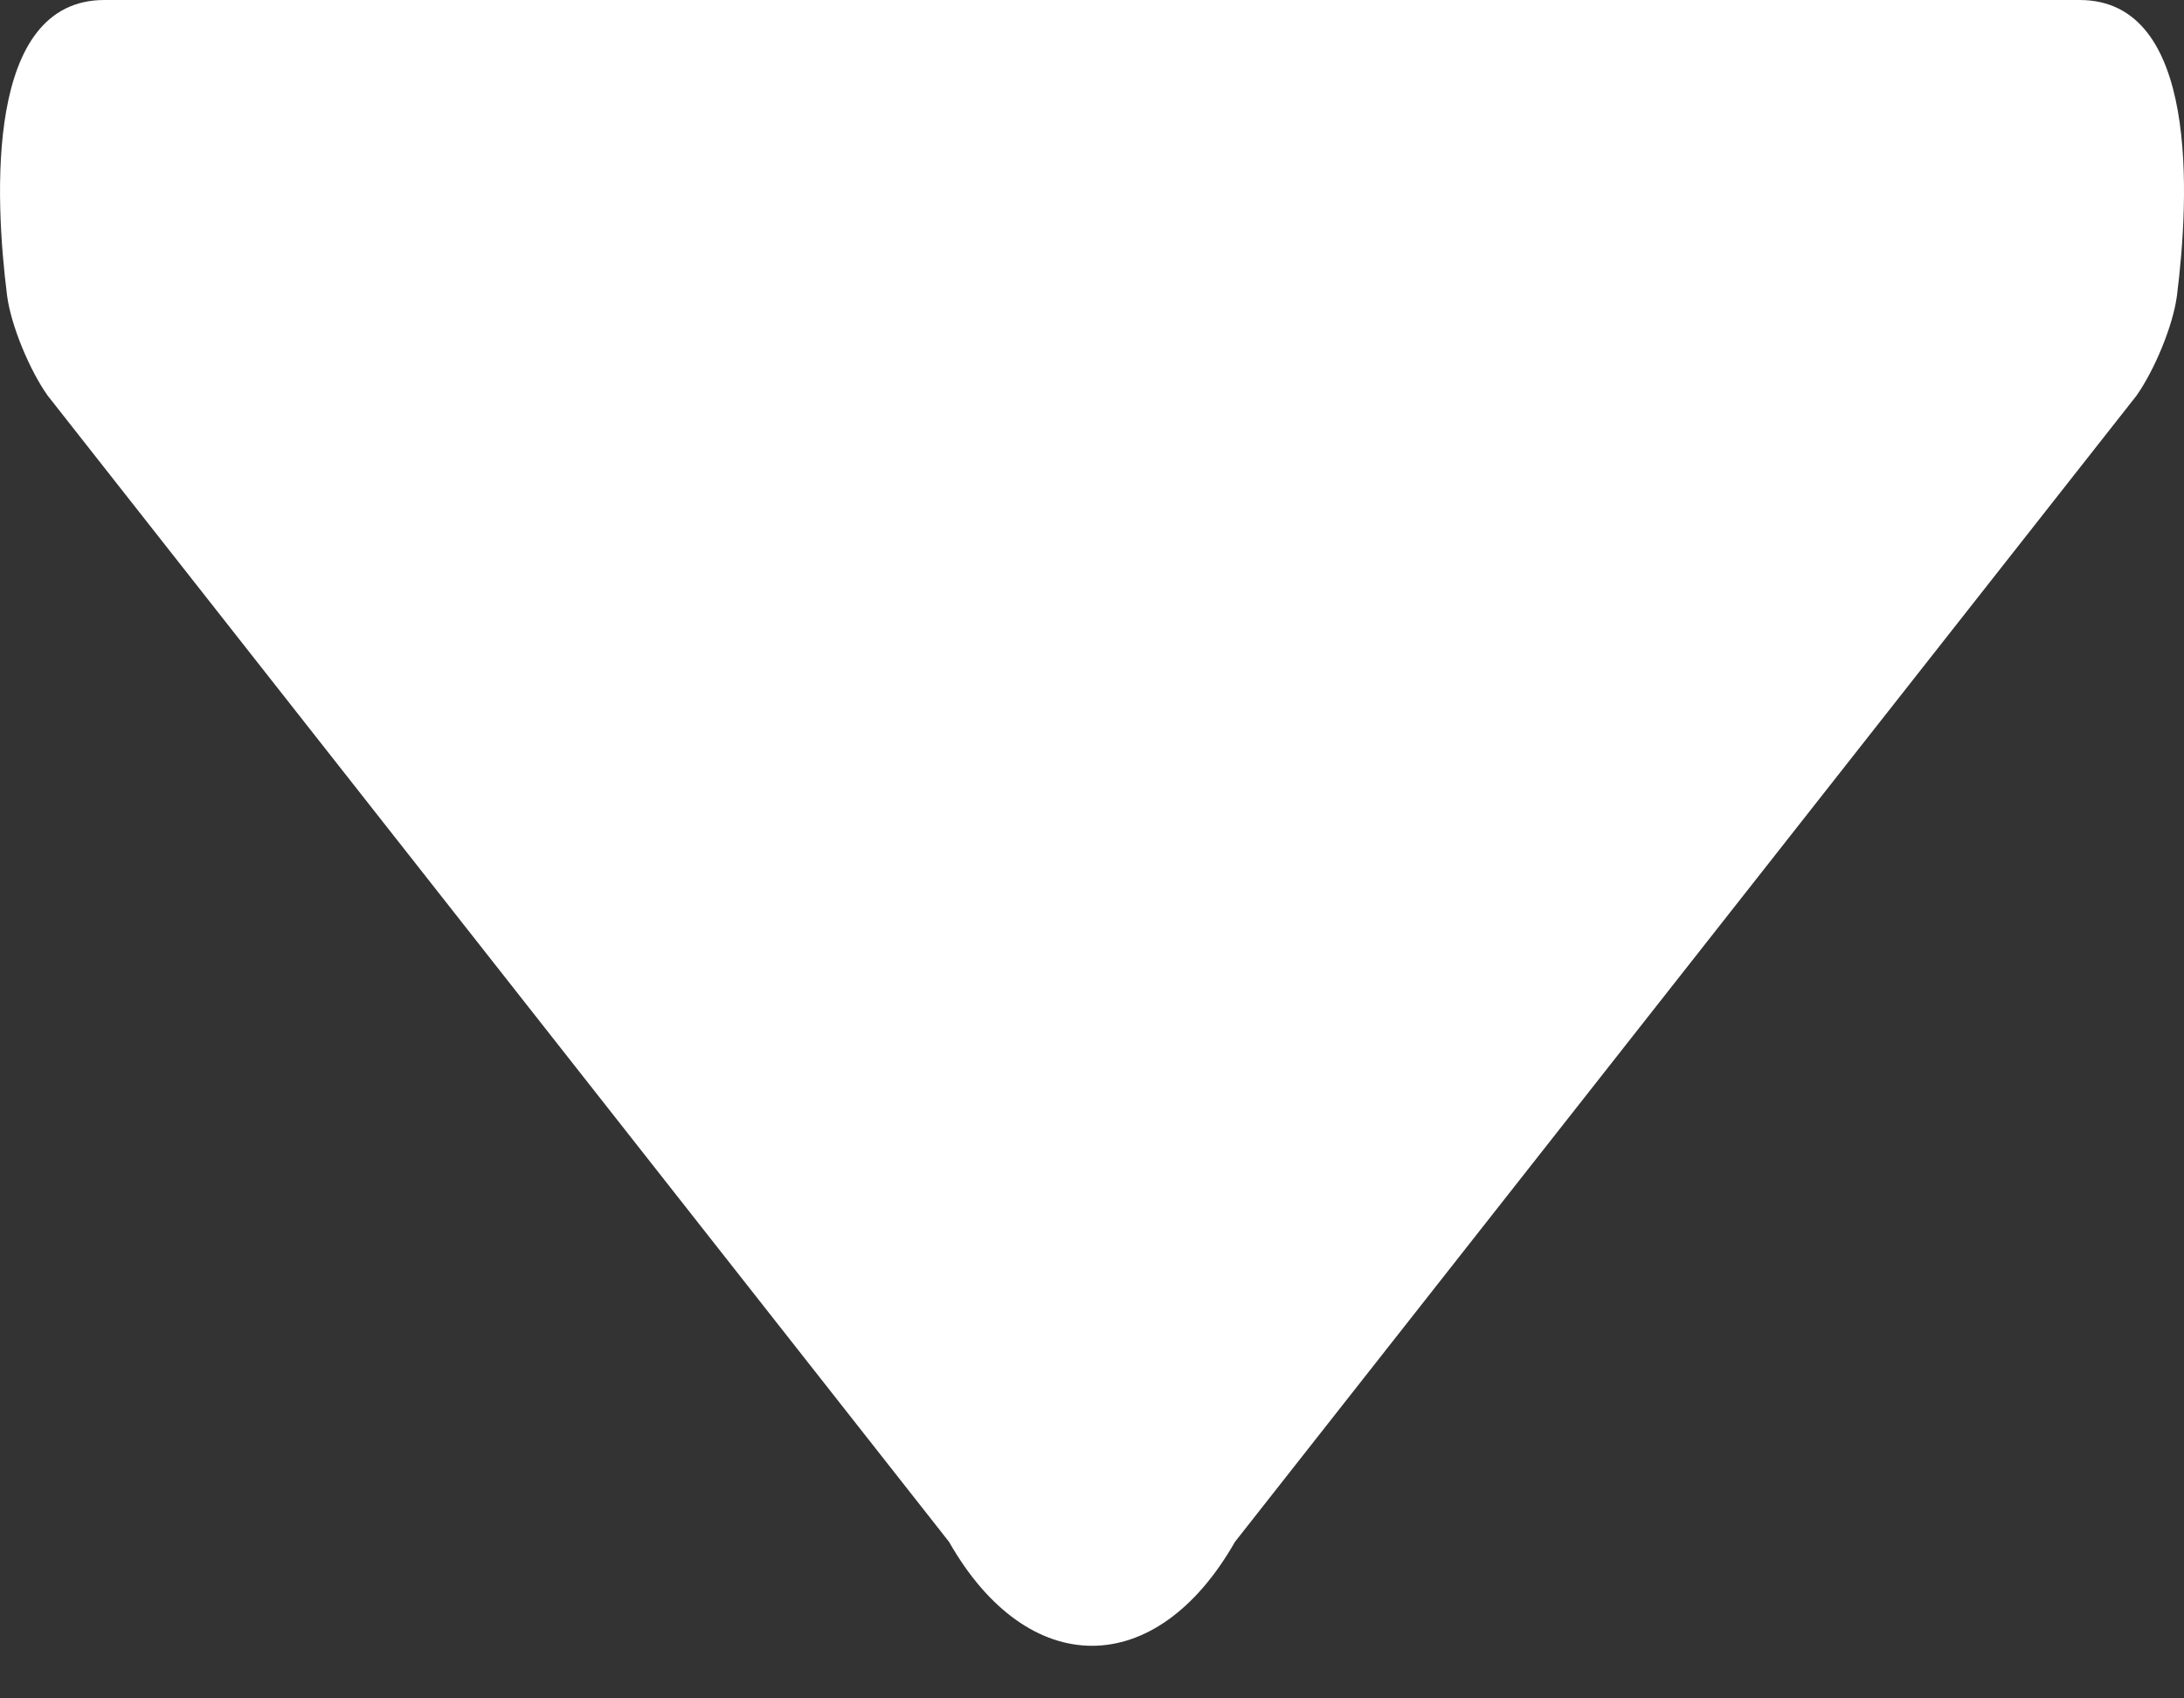 <svg width="9" height="7" viewBox="0 0 9 7" fill="none" xmlns="http://www.w3.org/2000/svg">
<rect x="0" y="0" width="9" height="7" fill="#333333" stroke="none"/>
<path d="M0.196 1.63L3.911 6.355C4.236 6.926 4.764 6.926 5.089 6.355L8.804 1.631C8.877 1.528 8.955 1.343 8.971 1.218C9.022 0.812 9.063 0 8.57 0H0.43C-0.062 0 -0.022 0.811 0.029 1.217C0.045 1.342 0.123 1.527 0.196 1.63Z" fill="white"/>
</svg>
